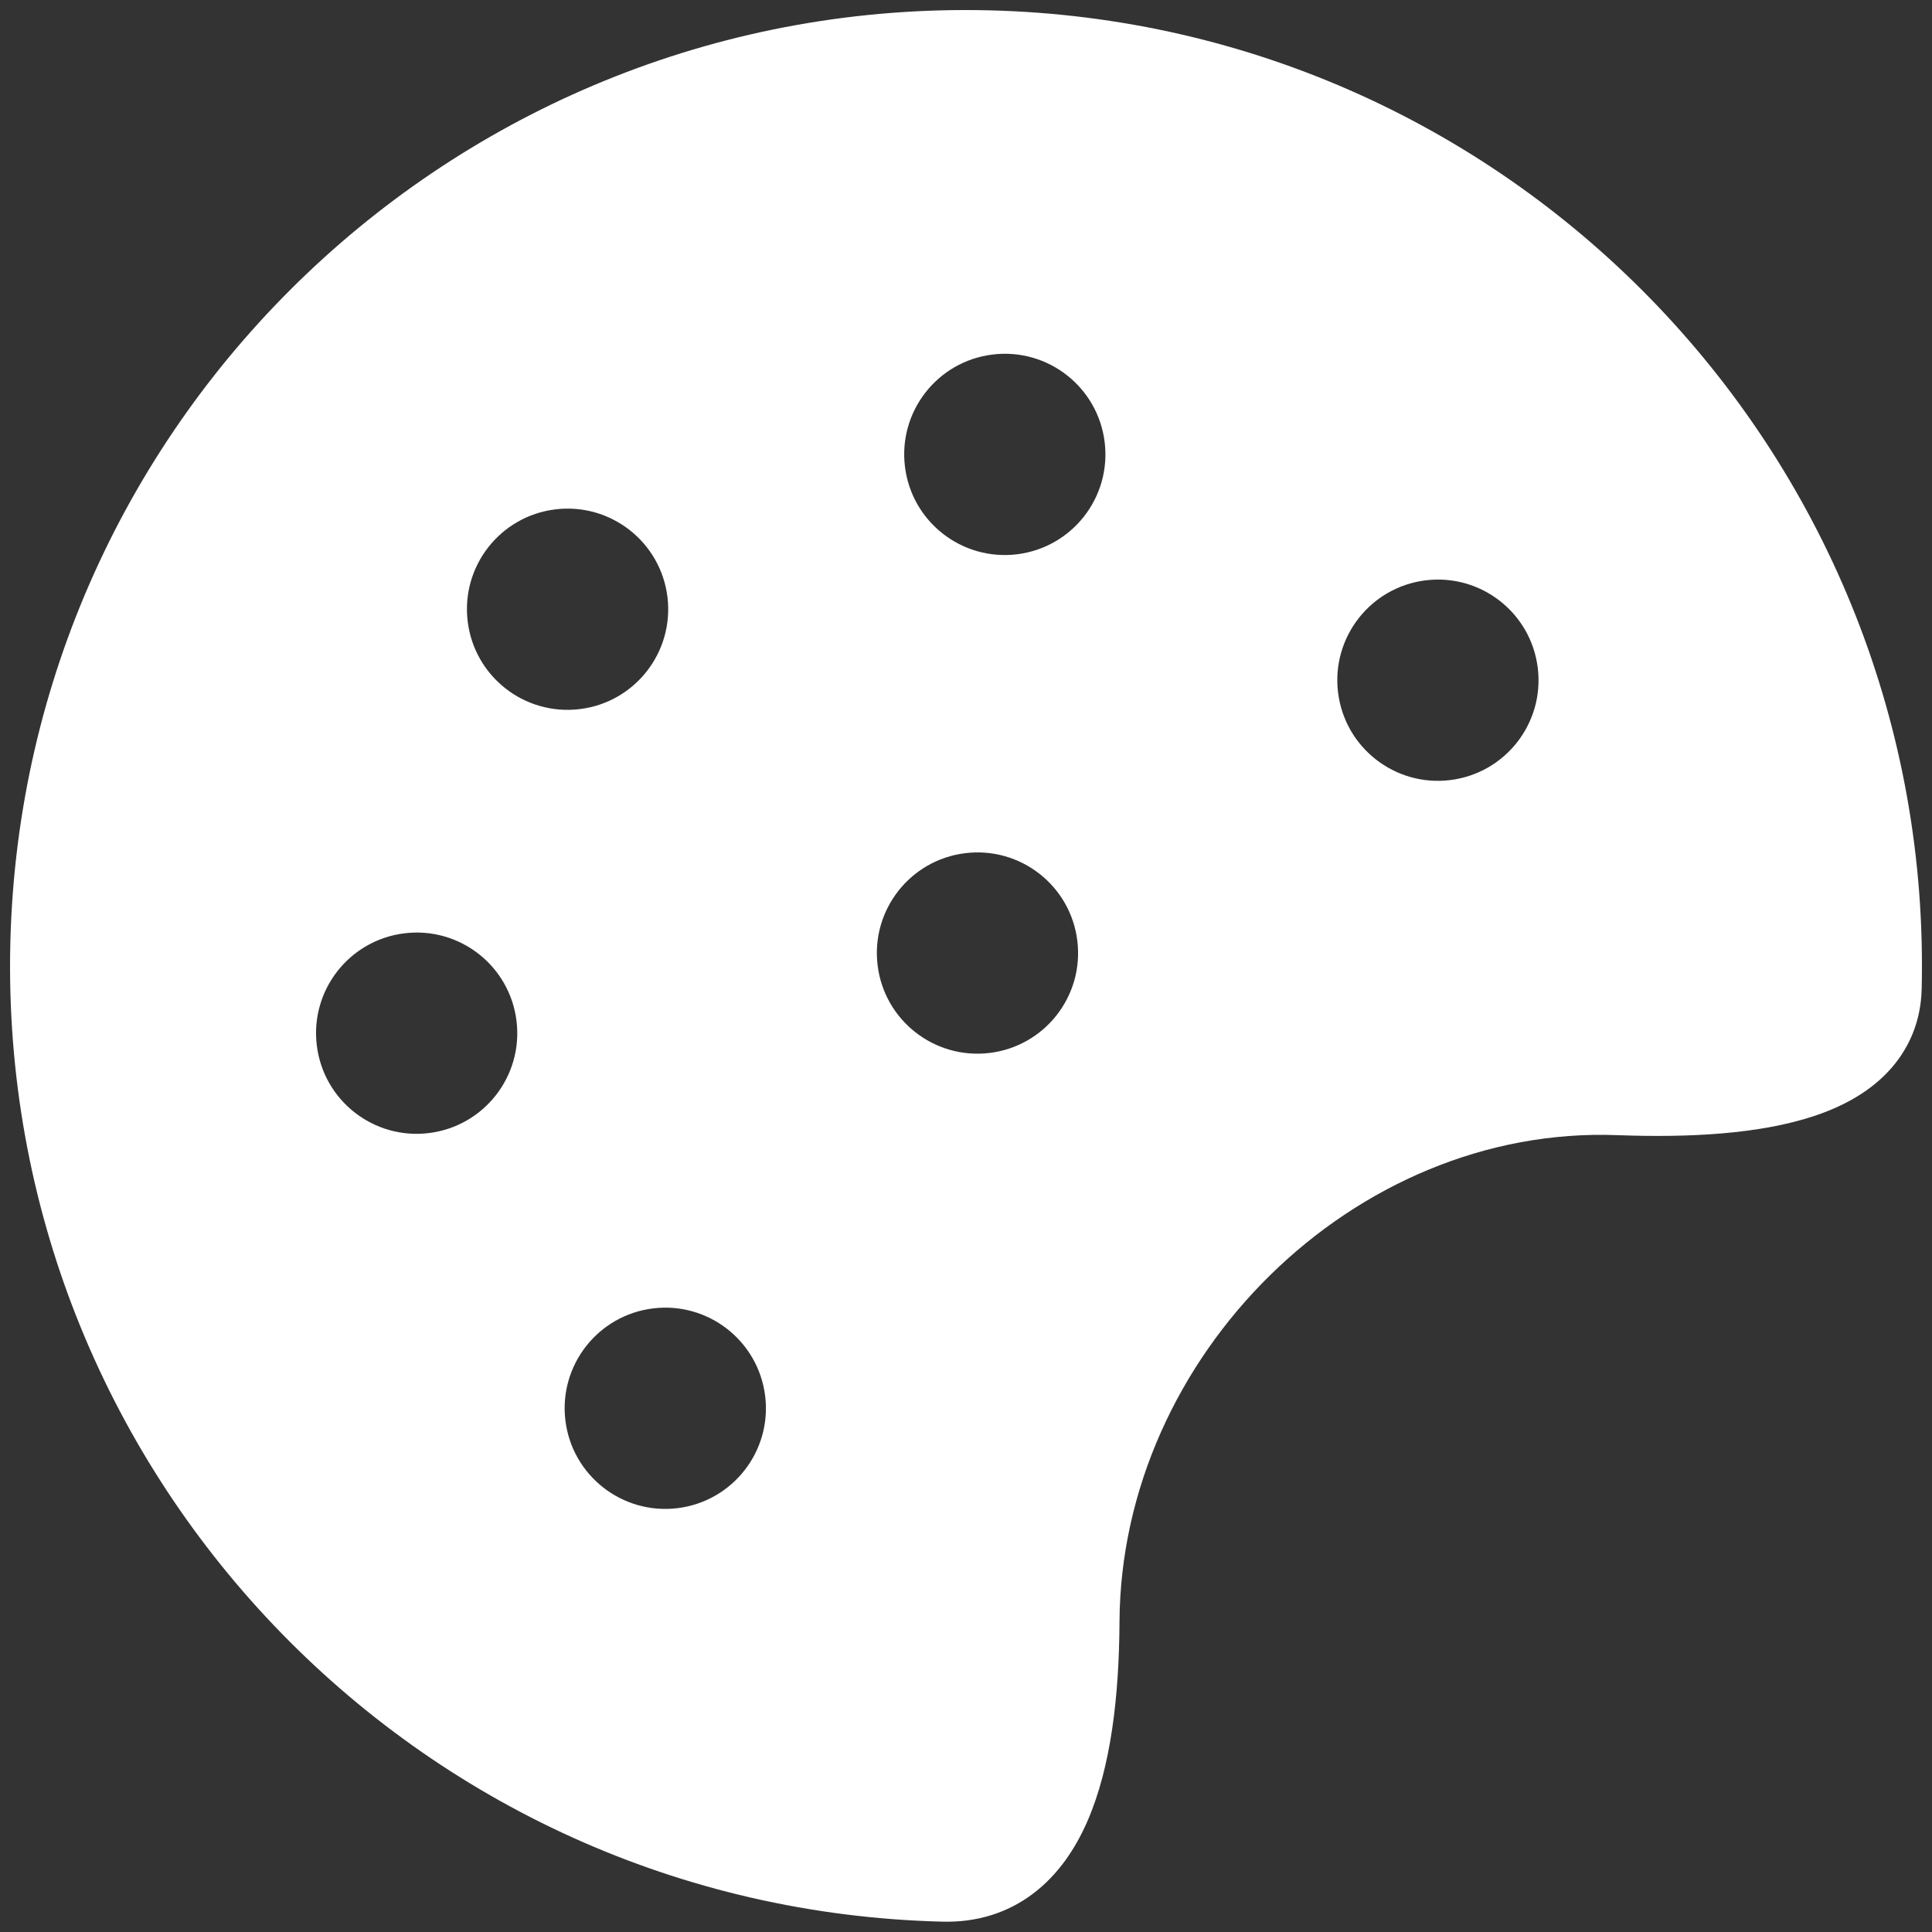 <svg width="40" height="40" viewBox="0 0 40 40" fill="none" xmlns="http://www.w3.org/2000/svg">
    <rect x="0" y="0" width="40" height="40" fill="#333333" stroke="none"/>
    <path fill-rule="evenodd" clip-rule="evenodd" d="M20.48 0.214C9.552 -0.051 0.479 8.593 0.214 19.52C-0.051 30.448 8.593 39.521 19.52 39.786C20.224 39.803 20.86 39.606 21.392 39.203C21.907 38.813 22.265 38.277 22.515 37.703C23.005 36.577 23.17 35.101 23.178 33.578C23.208 28.075 28.036 23.295 33.485 23.502C34.983 23.558 36.429 23.478 37.544 23.111C38.108 22.925 38.657 22.643 39.077 22.203C39.518 21.742 39.77 21.154 39.786 20.48C40.051 9.552 31.407 0.479 20.48 0.214ZM13.521 27.089C12.379 27.229 11.566 28.268 11.706 29.41C11.846 30.552 12.885 31.364 14.027 31.225C15.169 31.085 15.982 30.046 15.842 28.904C15.702 27.762 14.663 26.949 13.521 27.089ZM6.559 21.644C6.419 20.502 7.231 19.463 8.374 19.323C9.516 19.183 10.555 19.996 10.694 21.138C10.834 22.28 10.021 23.319 8.879 23.459C7.737 23.599 6.698 22.786 6.559 21.644ZM11.498 10.546C10.356 10.685 9.543 11.724 9.683 12.866C9.822 14.008 10.861 14.821 12.004 14.681C13.146 14.542 13.958 13.503 13.819 12.361C13.679 11.219 12.64 10.406 11.498 10.546ZM27.703 14.336C27.563 13.194 28.376 12.155 29.518 12.015C30.66 11.875 31.699 12.688 31.838 13.83C31.978 14.972 31.166 16.011 30.023 16.151C28.881 16.29 27.842 15.478 27.703 14.336ZM19.985 17.664C18.843 17.803 18.03 18.843 18.17 19.985C18.309 21.127 19.348 21.939 20.49 21.8C21.633 21.66 22.445 20.621 22.305 19.479C22.166 18.337 21.127 17.524 19.985 17.664ZM18.736 9.66C18.596 8.518 19.409 7.479 20.551 7.34C21.693 7.2 22.732 8.013 22.871 9.155C23.011 10.297 22.198 11.336 21.056 11.476C19.914 11.615 18.875 10.803 18.736 9.66Z" fill="white" />
</svg>
    